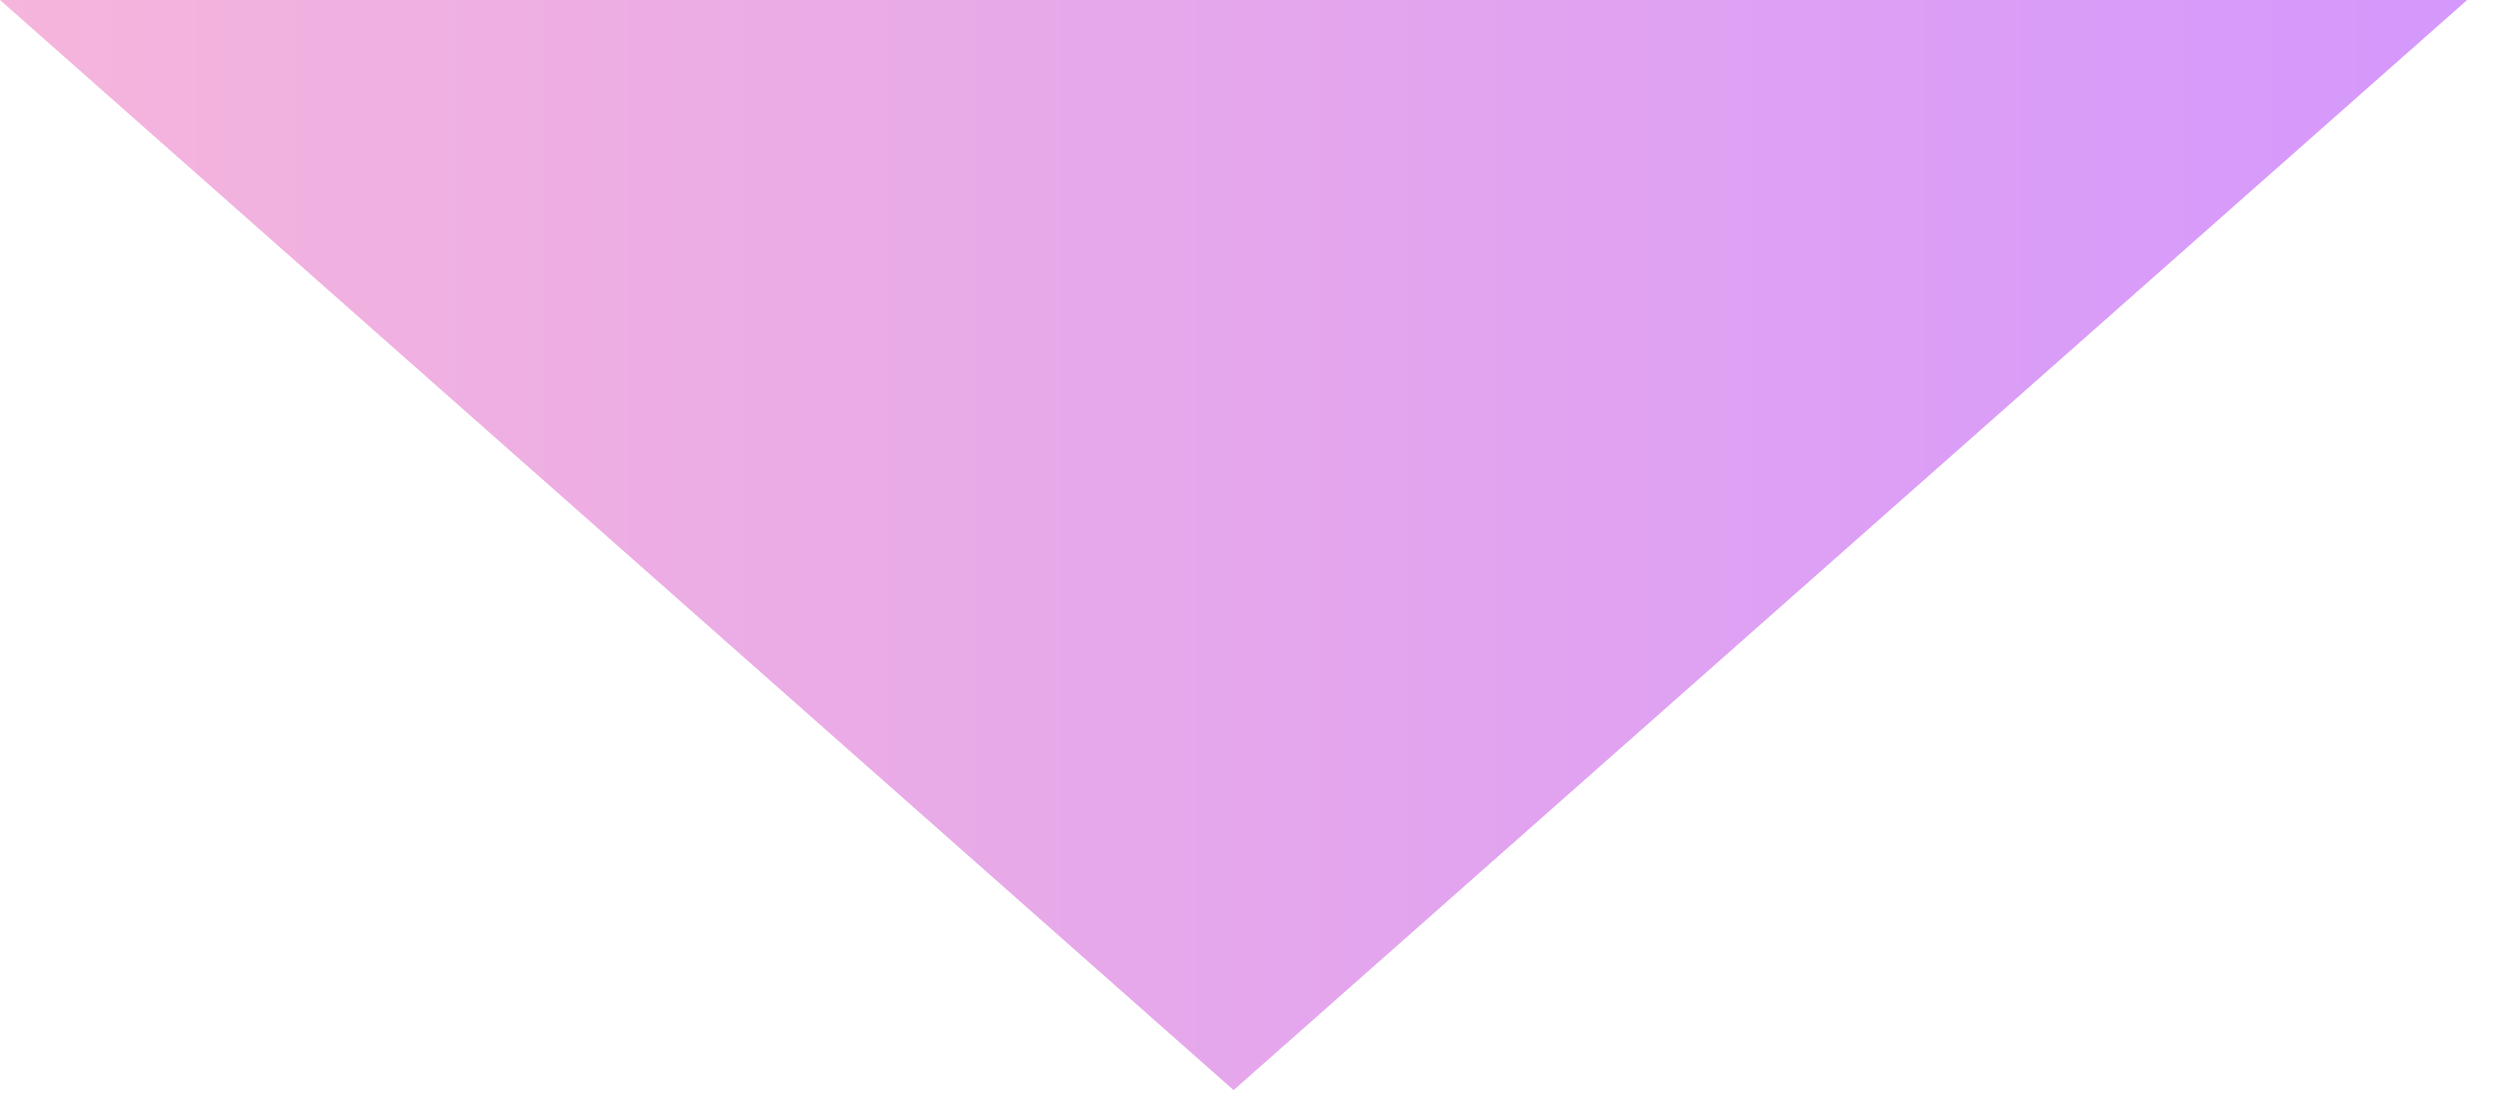 <svg width="43" height="19" viewBox="0 0 43 19" fill="none" xmlns="http://www.w3.org/2000/svg">
<path d="M21.218 18.75L0 0L42.435 0L21.218 18.75Z" fill="url(#paint0_linear_86_260)"/>
<defs>
<linearGradient id="paint0_linear_86_260" x1="-3.282" y1="6.25" x2="45.718" y2="6.25" gradientUnits="userSpaceOnUse">
<stop stop-color="#F8B7D9"/>
<stop offset="1" stop-color="#D296FF"/>
</linearGradient>
</defs>
</svg>
